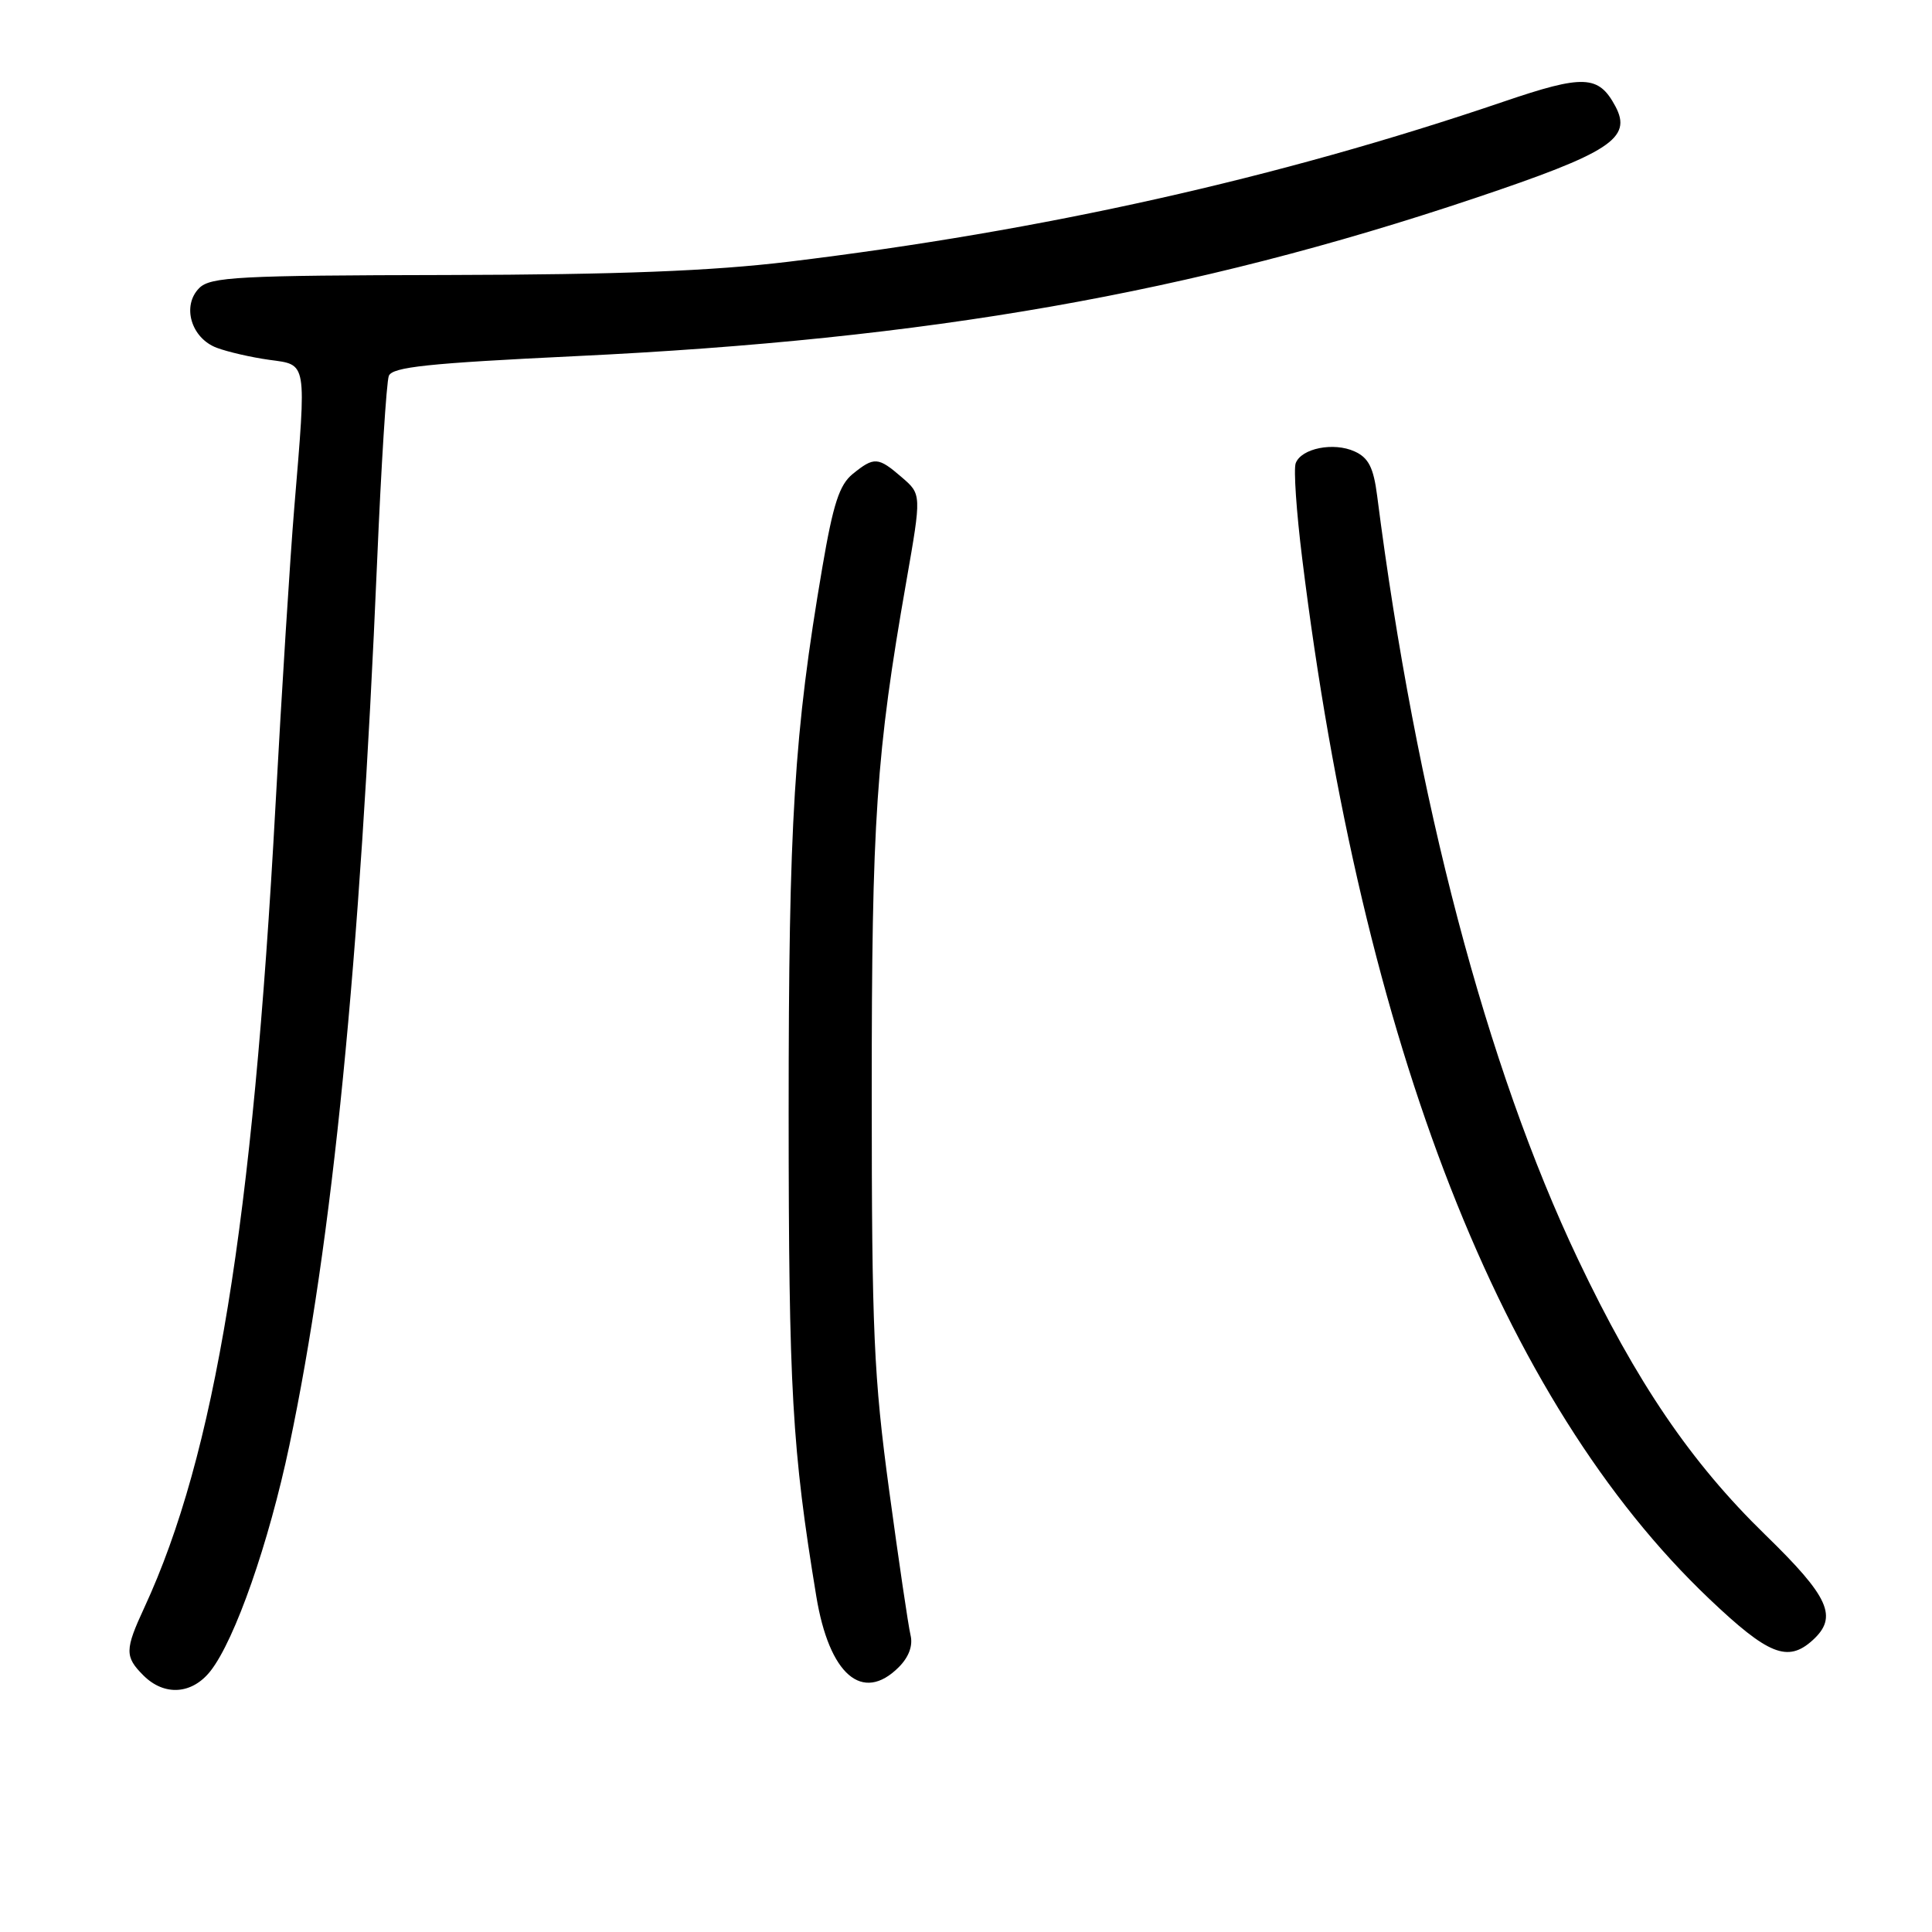 <?xml version="1.0" encoding="UTF-8" standalone="no"?>
<!DOCTYPE svg PUBLIC "-//W3C//DTD SVG 1.1//EN" "http://www.w3.org/Graphics/SVG/1.1/DTD/svg11.dtd" >
<svg xmlns="http://www.w3.org/2000/svg" xmlns:xlink="http://www.w3.org/1999/xlink" version="1.1" viewBox="0 0 256 256">
 <g >
 <path fill="currentColor"
d=" M 27.89 221.42 C 31.14 217.28 35.62 204.46 38.35 191.50 C 44.06 164.38 47.69 127.76 49.97 74.39 C 50.51 61.68 51.21 50.62 51.52 49.81 C 51.97 48.63 56.72 48.13 76.29 47.19 C 123.08 44.96 157.90 38.85 195.35 26.28 C 213.39 20.23 216.31 18.32 214.05 14.09 C 211.82 9.93 209.86 9.85 199.20 13.48 C 169.32 23.64 138.25 30.59 104.50 34.68 C 94.28 35.91 82.07 36.39 59.28 36.44 C 31.56 36.49 27.88 36.69 26.40 38.17 C 24.07 40.51 25.31 44.79 28.71 46.08 C 30.17 46.63 33.30 47.35 35.68 47.68 C 40.74 48.37 40.62 47.66 38.99 67.31 C 38.45 73.80 37.33 91.57 36.50 106.81 C 33.48 162.24 28.48 192.80 19.13 213.00 C 16.53 218.61 16.52 219.52 19.00 222.00 C 21.77 224.77 25.44 224.53 27.89 221.42 Z  M 119.09 220.91 C 120.43 219.57 120.99 218.05 120.65 216.66 C 120.36 215.47 119.09 206.85 117.82 197.50 C 115.78 182.43 115.51 176.47 115.51 145.00 C 115.50 108.59 116.09 99.88 120.10 77.00 C 122.11 65.50 122.11 65.50 119.50 63.25 C 116.35 60.53 115.84 60.50 112.99 62.80 C 111.22 64.24 110.40 66.78 108.97 75.14 C 105.21 97.19 104.50 108.77 104.50 147.50 C 104.51 184.26 104.95 191.98 108.16 211.50 C 109.87 221.92 114.28 225.72 119.09 220.91 Z  M 240.17 217.35 C 243.58 214.26 242.41 211.64 233.91 203.37 C 224.05 193.77 216.86 183.20 209.10 166.88 C 196.95 141.33 187.62 105.87 182.48 65.70 C 182.00 61.95 181.34 60.66 179.50 59.82 C 176.72 58.55 172.44 59.40 171.69 61.37 C 171.39 62.13 171.78 67.83 172.55 74.02 C 180.52 138.57 198.98 185.72 226.50 211.87 C 234.31 219.29 236.88 220.32 240.17 217.35 Z "/>
</g>
</svg>